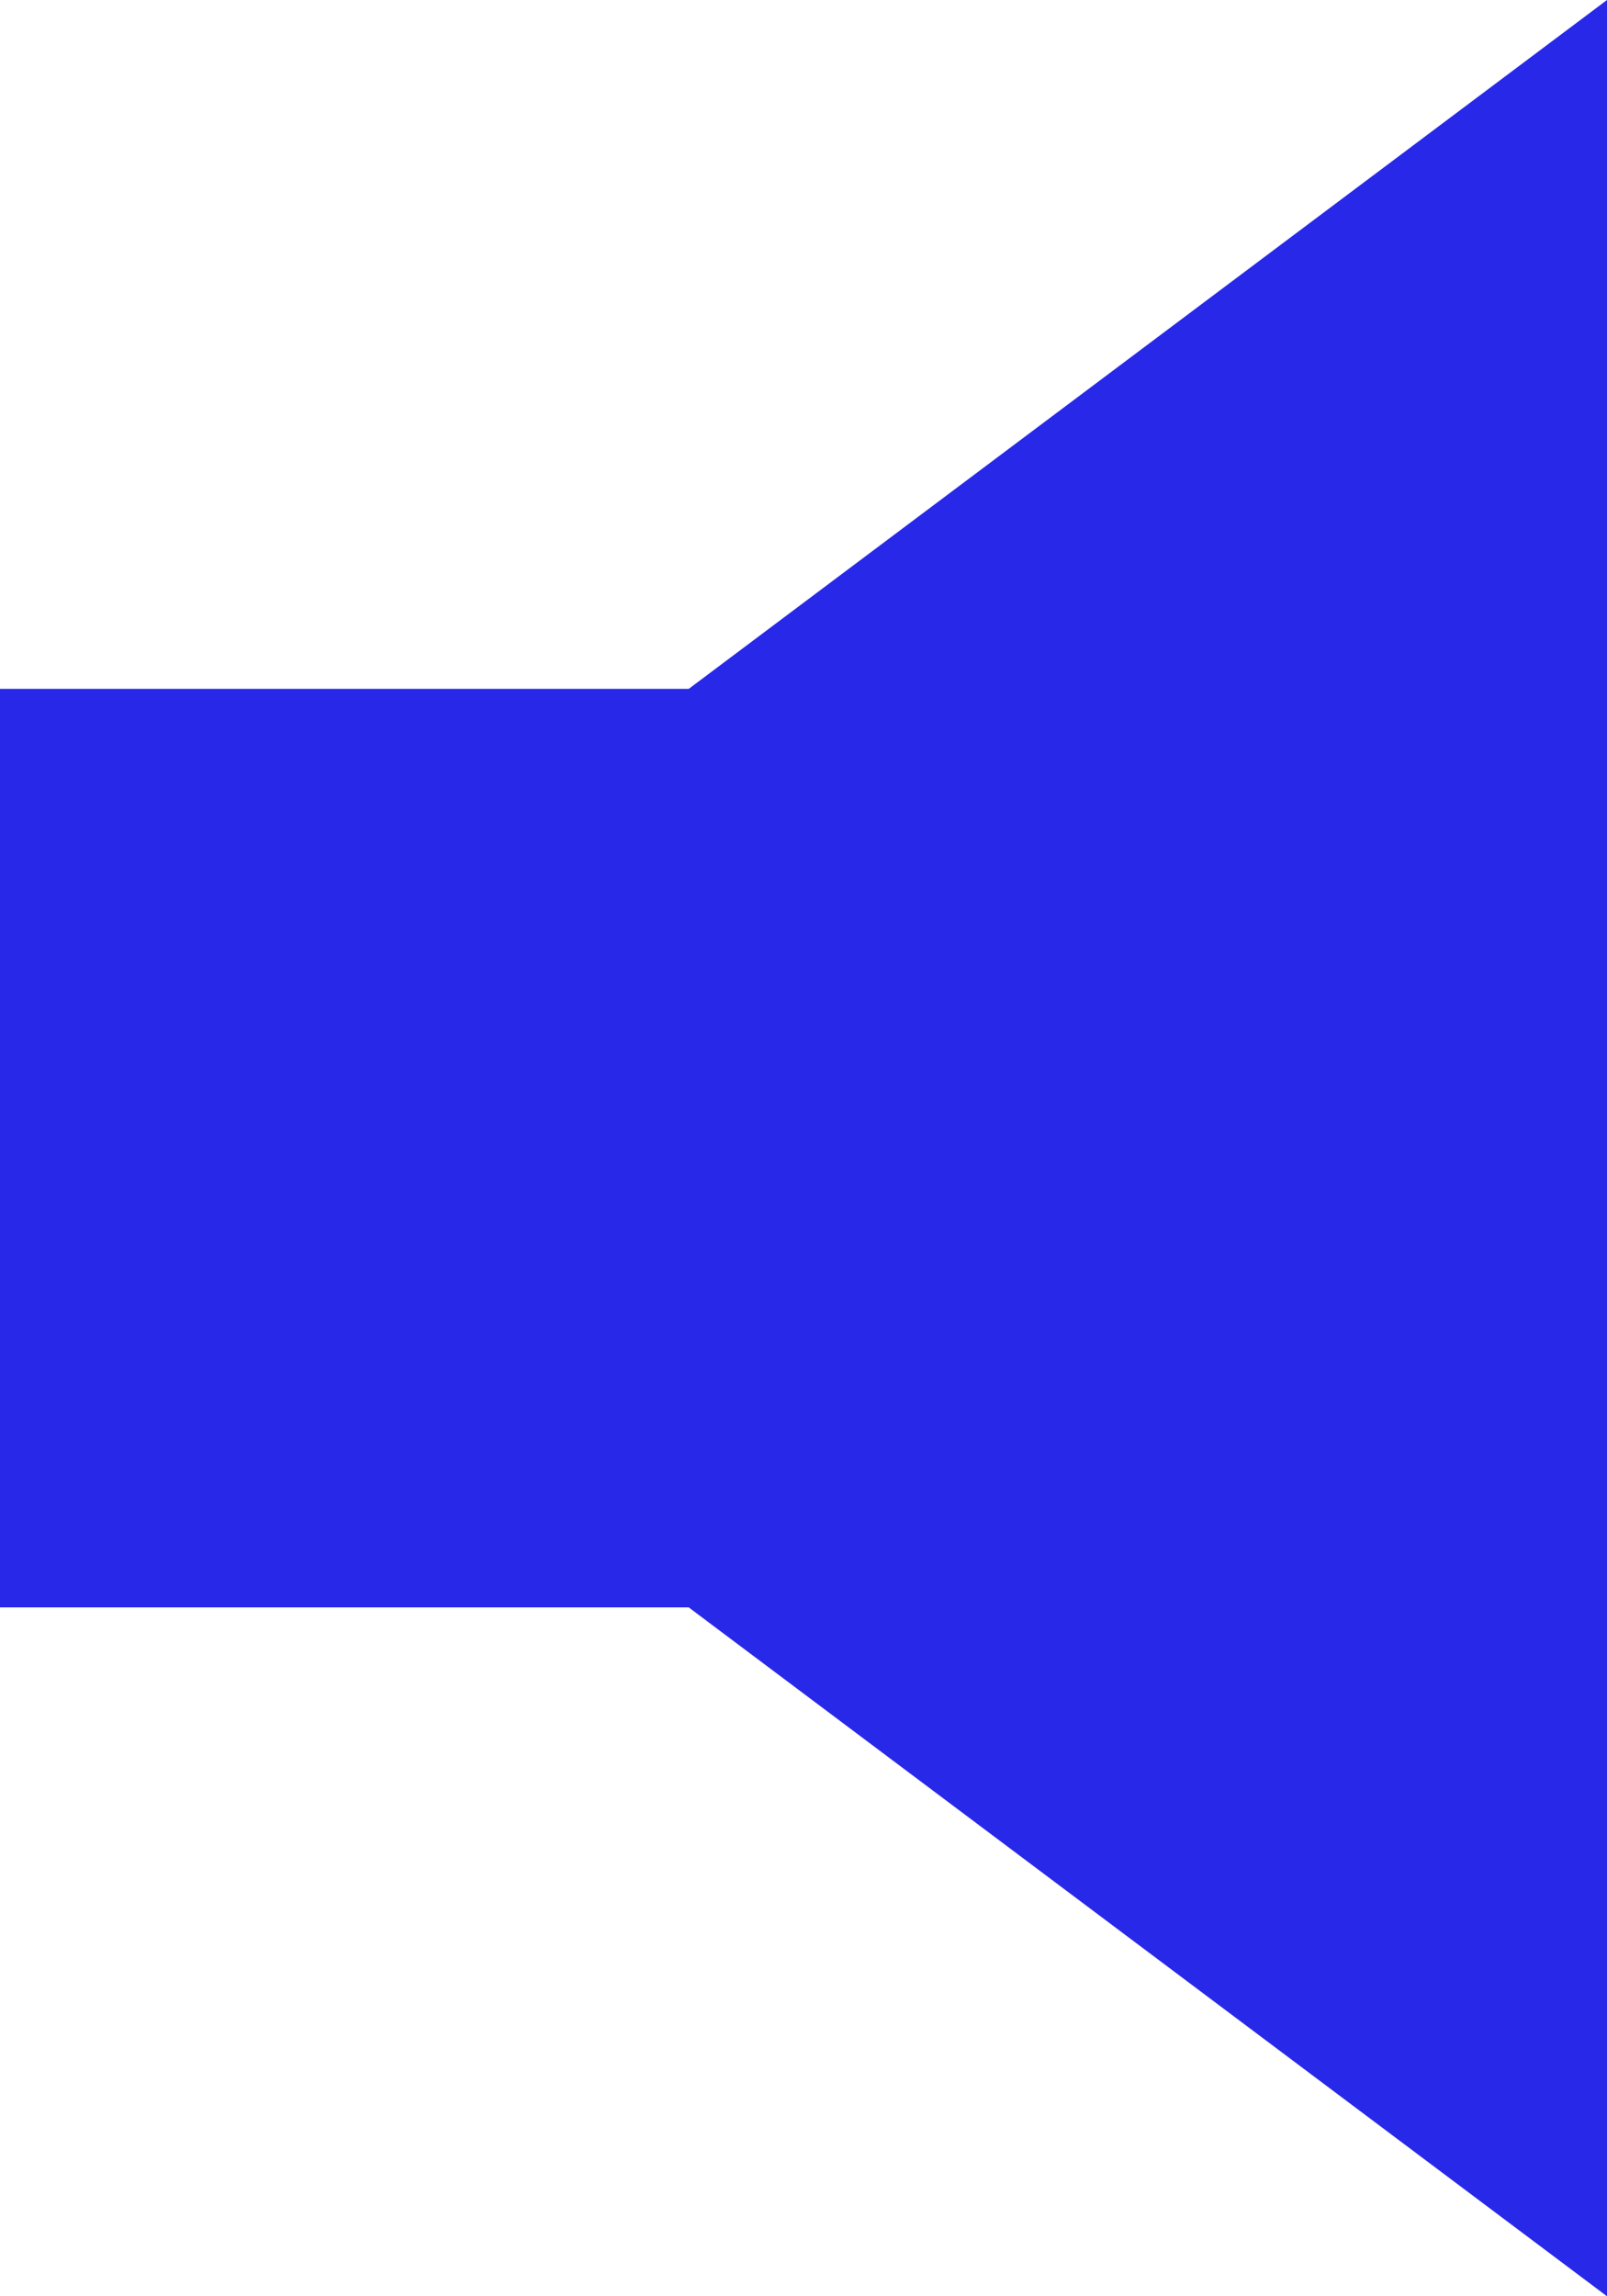 <svg width="7" height="10" viewBox="0 0 7 10" version="1.1" xmlns="http://www.w3.org/2000/svg" xmlns:xlink="http://www.w3.org/1999/xlink">
<title>Vector</title>
<desc>Created using Figma</desc>
<g id="Canvas" transform="translate(-18125 -499)">
<g id="Vector">
<use xlink:href="#path0_fill" transform="translate(18125 499)" fill="#2828E9"/>
</g>
</g>
<defs>
<path id="path0_fill" d="M 0 7L 0 4L 0 3L 3 3L 7 0L 7 10L 3 7L 0 7Z"/>
</defs>
</svg>
